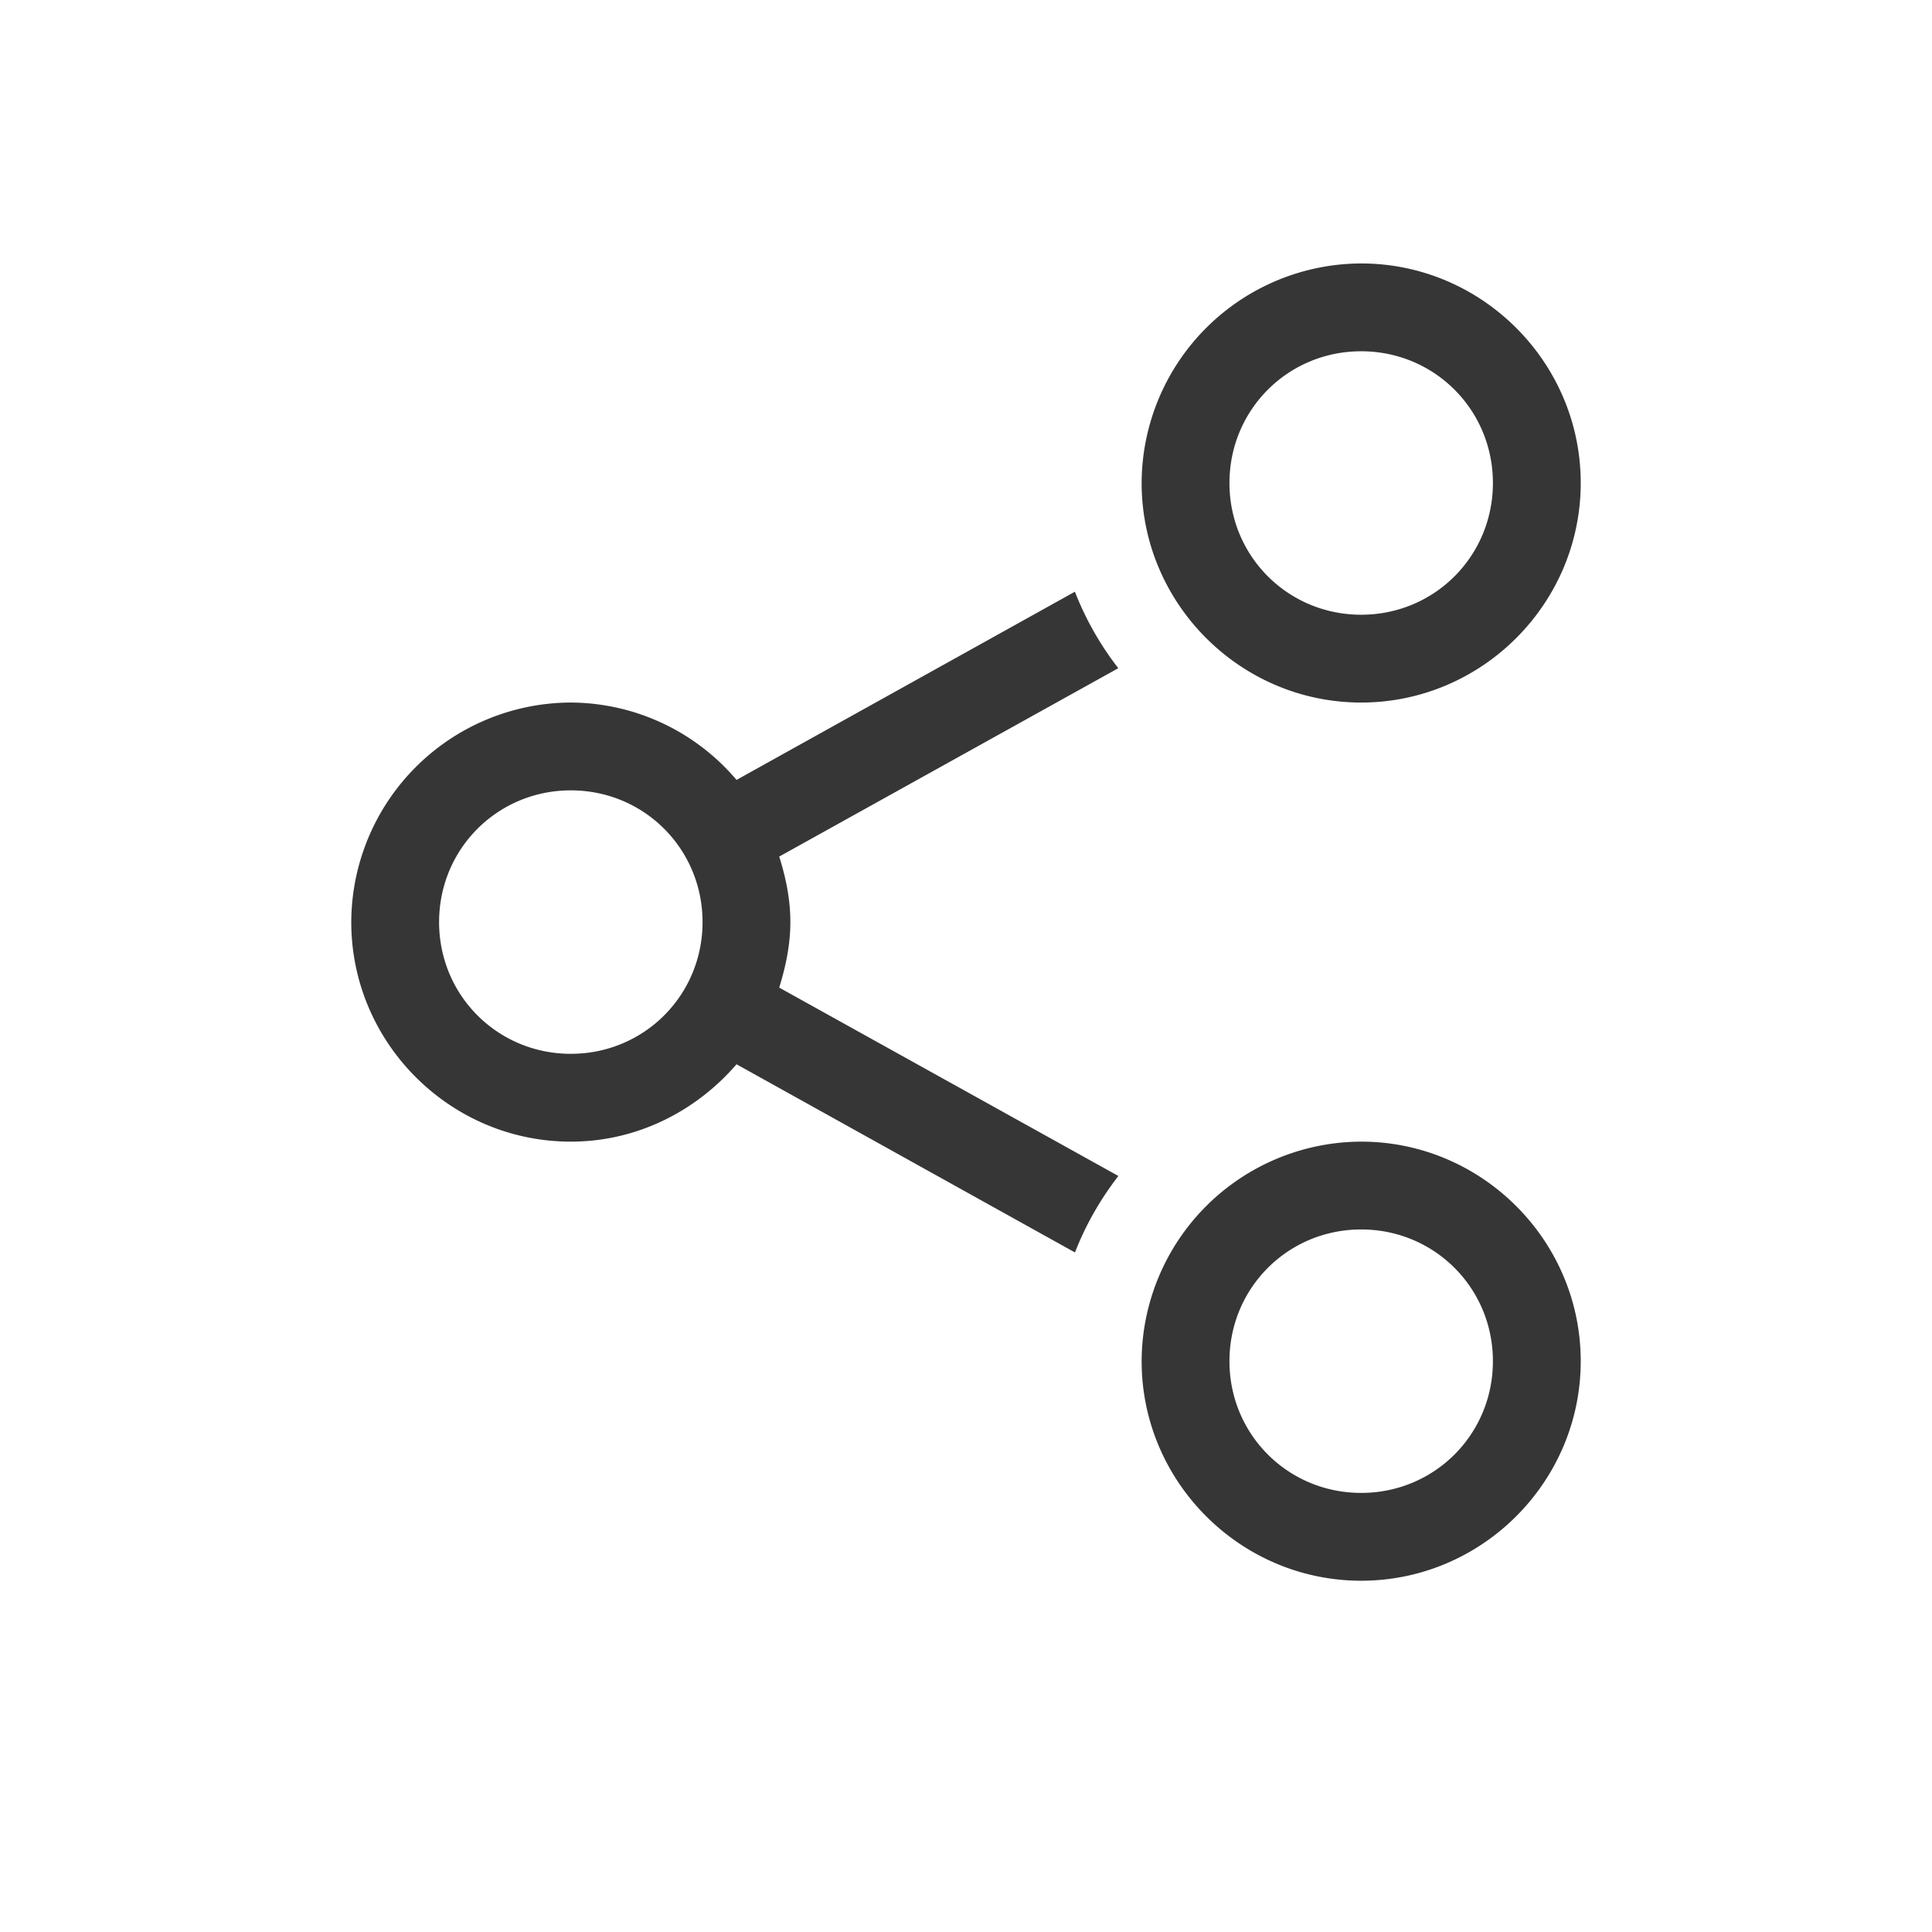 <?xml version="1.0" encoding="UTF-8" standalone="no"?>
<svg
   width="22"
   height="22"
   version="1.1"
   id="svg1"
   sodipodi:docname="preferences-desktop-sharing-symbolic.svg"
   inkscape:version="1.4.2 (ebf0e940d0, 2025-05-08)"
   xmlns:inkscape="http://www.inkscape.org/namespaces/inkscape"
   xmlns:sodipodi="http://sodipodi.sourceforge.net/DTD/sodipodi-0.dtd"
   xmlns="http://www.w3.org/2000/svg"
   xmlns:svg="http://www.w3.org/2000/svg">
  <defs
     id="defs1">
    <style
       id="current-color-scheme"
       type="text/css">
        .ColorScheme-Text { color:#363636; }
     </style>
  </defs>
  <sodipodi:namedview
     id="namedview1"
     pagecolor="#ffffff"
     bordercolor="#000000"
     borderopacity="0.25"
     inkscape:showpageshadow="2"
     inkscape:pageopacity="0.0"
     inkscape:pagecheckerboard="0"
     inkscape:deskcolor="#d1d1d1"
     inkscape:zoom="36.136364"
     inkscape:cx="11"
     inkscape:cy="11"
     inkscape:window-width="1920"
     inkscape:window-height="1010"
     inkscape:window-x="0"
     inkscape:window-y="0"
     inkscape:window-maximized="1"
     inkscape:current-layer="svg1" />
  <path
     id="path1"
     style="fill:currentColor"
     class="ColorScheme-Text"
     d="M 15.5,3 A 2.508,2.508 0 0 0 13,5.5 C 13,6.875 14.125,8 15.5,8 16.875,8 18,6.875 18,5.5 18,4.125 16.875,3 15.5,3 Z m 0,1 C 16.334,4 17,4.666 17,5.5 17,6.334 16.334,7 15.5,7 14.666,7 14,6.334 14,5.5 14,4.666 14.666,4 15.5,4 Z M 12.24,6.738 8.387,8.881 A 2.487,2.487 0 0 0 6.5,8 2.508,2.508 0 0 0 4,10.5 c 0,1.375 1.125,2.5 2.5,2.5 0.755,0 1.427,-0.348 1.887,-0.881 l 3.854,2.143 c 0.122,-0.316 0.29,-0.606 0.494,-0.871 L 8.873,11.246 C 8.946,11.01 9,10.761 9,10.5 9,10.239 8.948,9.991 8.873,9.754 L 12.734,7.609 A 3.495,3.495 0 0 1 12.24,6.738 Z M 6.5,9 C 7.334,9 8,9.666 8,10.5 8,11.334 7.334,12 6.5,12 5.666,12 5,11.334 5,10.5 5,9.666 5.666,9 6.5,9 Z m 9,4 A 2.508,2.508 0 0 0 13,15.5 C 13,16.875 14.125,18 15.5,18 16.875,18 18,16.875 18,15.5 18,14.125 16.875,13 15.5,13 Z m 0,1 C 16.334,14 17,14.666 17,15.5 17,16.334 16.334,17 15.5,17 14.666,17 14,16.334 14,15.5 14,14.666 14.666,14 15.5,14 Z" />
</svg>
